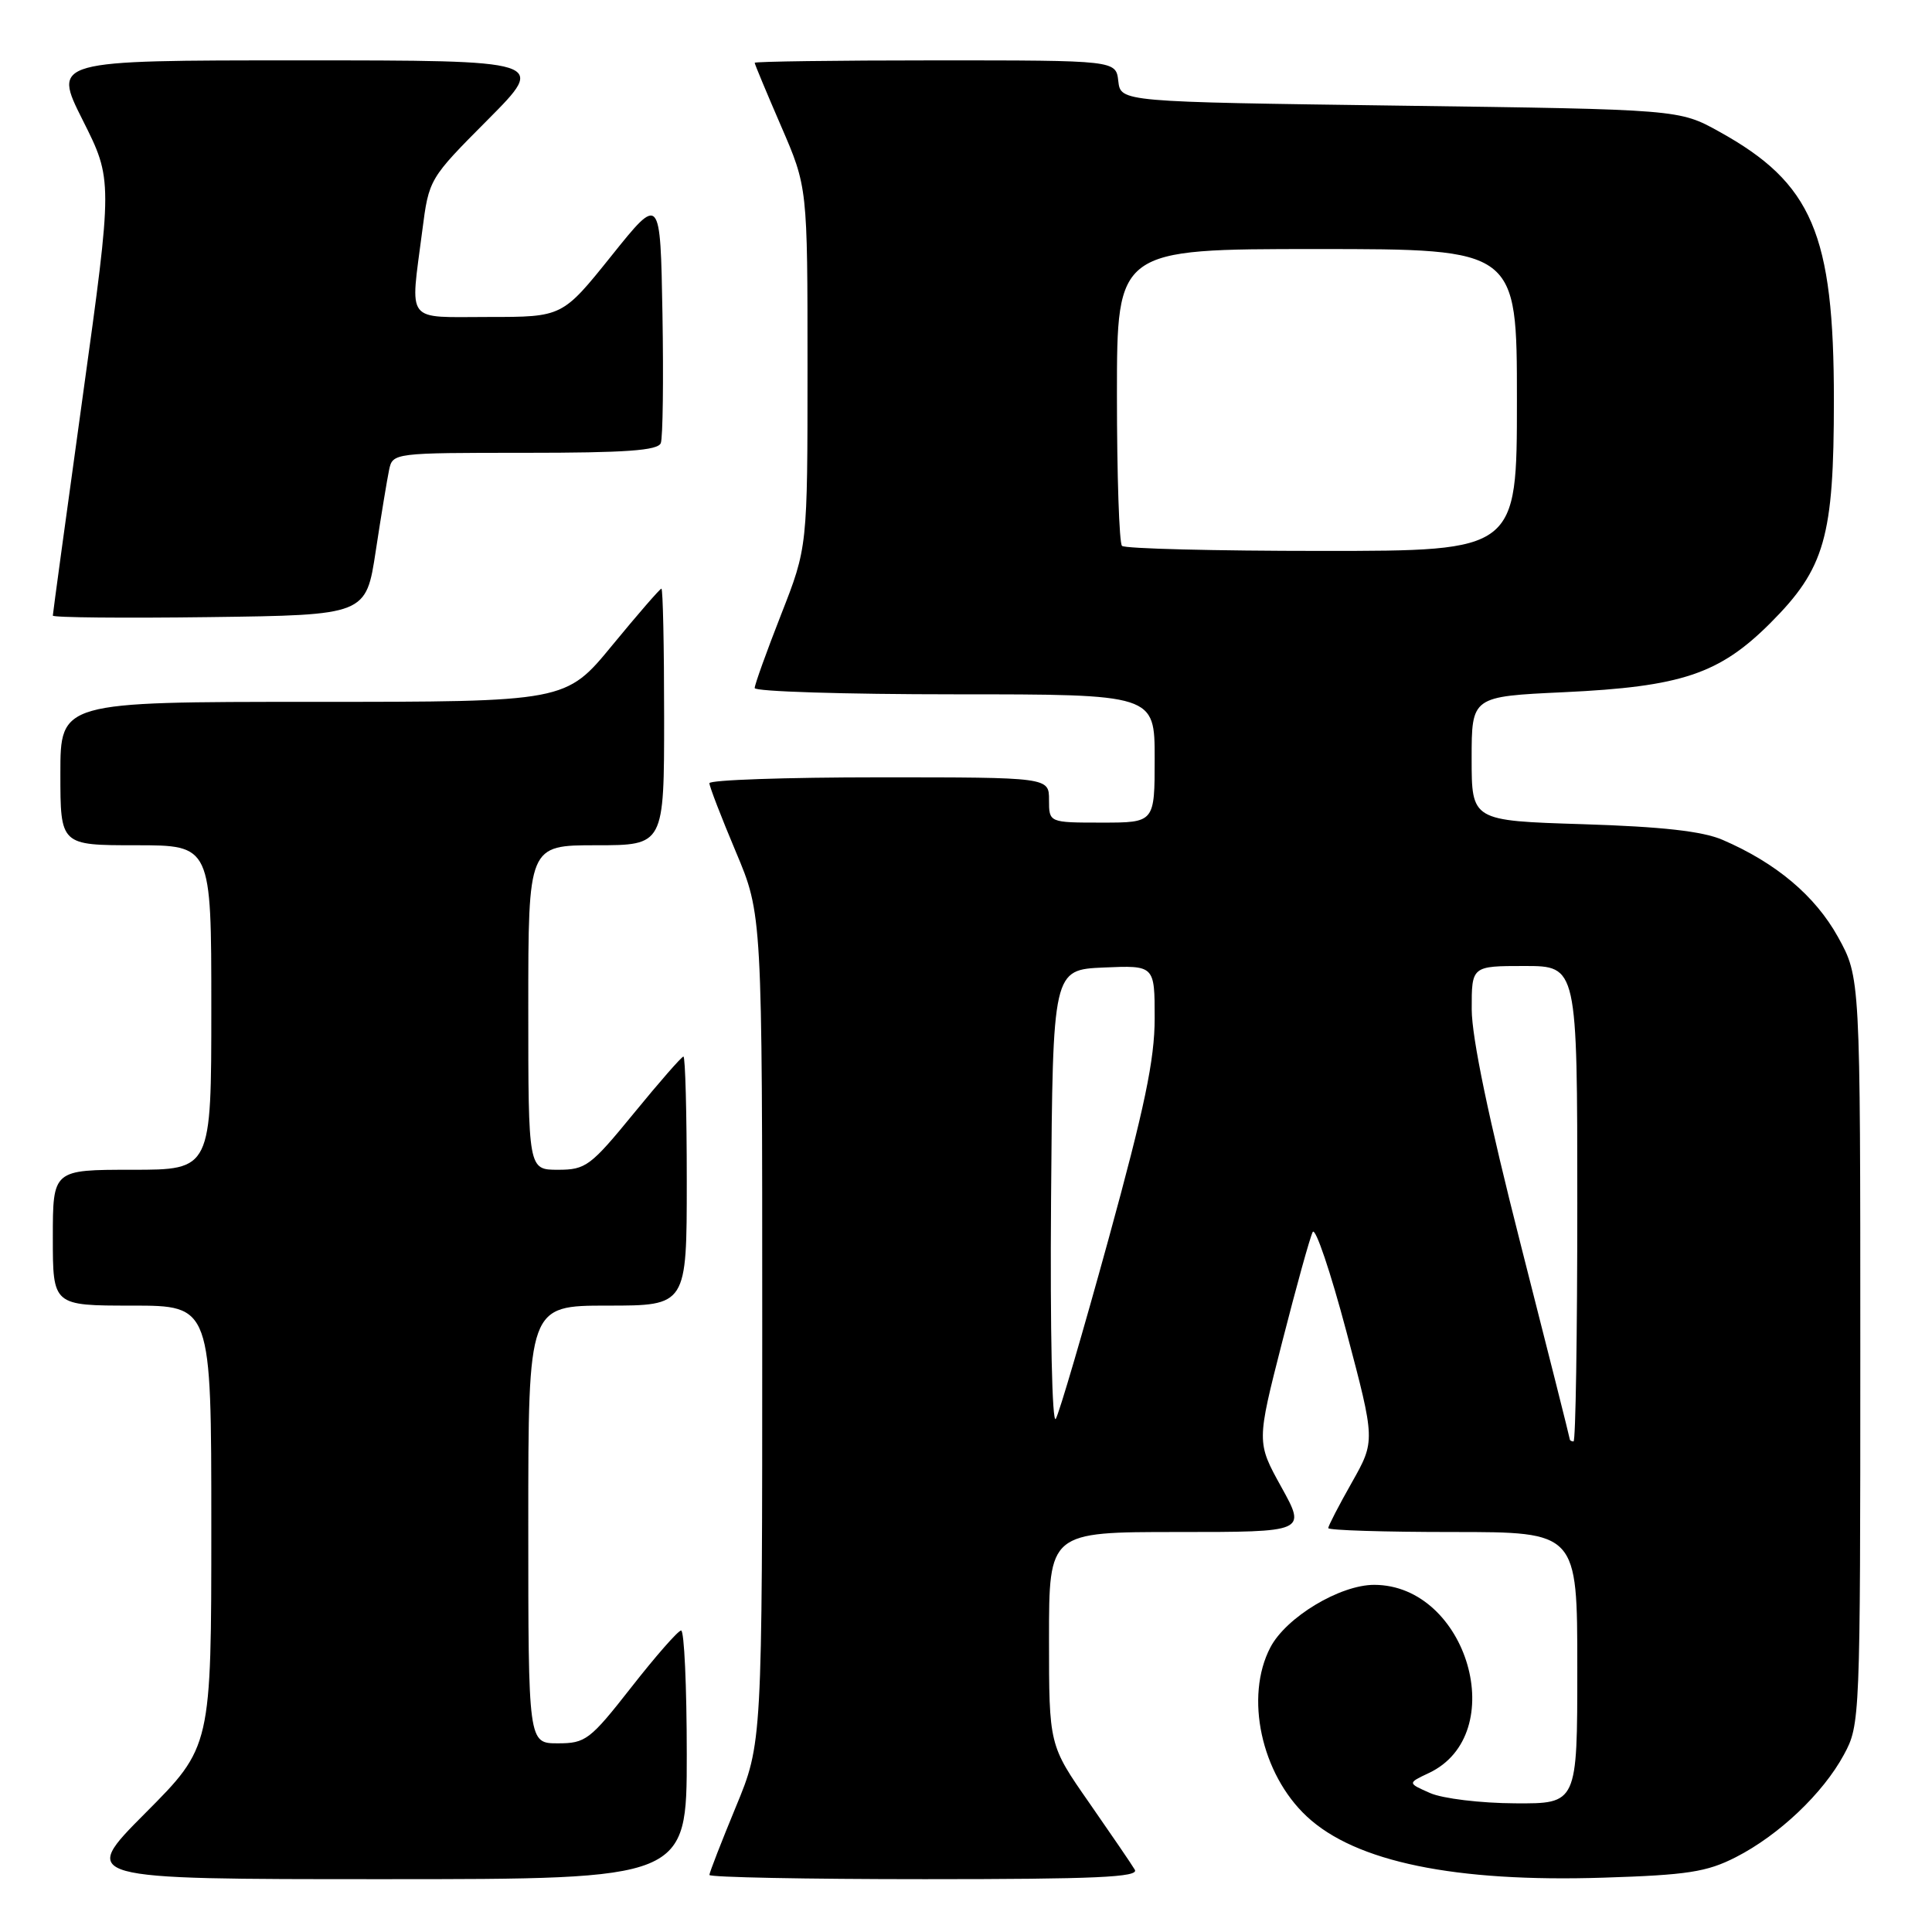 <?xml version="1.0" encoding="UTF-8" standalone="no"?>
<!DOCTYPE svg PUBLIC "-//W3C//DTD SVG 1.1//EN" "http://www.w3.org/Graphics/SVG/1.1/DTD/svg11.dtd" >
<svg xmlns="http://www.w3.org/2000/svg" xmlns:xlink="http://www.w3.org/1999/xlink" version="1.1" viewBox="0 0 256 256">
 <g >
 <path fill="currentColor"
d=" M 91.00 232.50 C 91.00 223.43 90.66 216.02 90.25 216.05 C 89.84 216.07 86.88 219.45 83.67 223.55 C 78.18 230.56 77.60 231.00 73.92 231.00 C 70.00 231.00 70.00 231.00 70.00 202.00 C 70.00 173.00 70.00 173.00 80.50 173.00 C 91.00 173.00 91.00 173.00 91.00 156.50 C 91.00 147.43 90.80 140.00 90.56 140.00 C 90.32 140.00 87.37 143.38 84.00 147.50 C 78.26 154.52 77.62 155.00 73.94 155.00 C 70.00 155.00 70.00 155.00 70.00 133.50 C 70.00 112.00 70.00 112.00 79.00 112.00 C 88.00 112.00 88.00 112.00 88.00 95.00 C 88.00 85.65 87.84 78.00 87.64 78.00 C 87.45 78.00 84.52 81.38 81.13 85.50 C 74.97 93.00 74.97 93.00 41.49 93.00 C 8.00 93.00 8.00 93.00 8.00 102.50 C 8.00 112.00 8.00 112.00 18.00 112.00 C 28.00 112.00 28.00 112.00 28.00 133.50 C 28.00 155.00 28.00 155.00 17.50 155.00 C 7.00 155.00 7.00 155.00 7.00 164.00 C 7.00 173.00 7.00 173.00 17.50 173.00 C 28.00 173.00 28.00 173.00 28.00 202.23 C 28.00 231.46 28.00 231.46 19.27 240.23 C 10.54 249.00 10.54 249.00 50.77 249.00 C 91.00 249.00 91.00 249.00 91.00 232.50 Z  M 150.37 247.75 C 149.97 247.06 147.24 243.07 144.32 238.87 C 139.00 231.24 139.00 231.24 139.00 217.12 C 139.00 203.00 139.00 203.00 156.04 203.00 C 173.08 203.00 173.08 203.00 169.79 197.05 C 166.50 191.11 166.50 191.11 169.90 177.80 C 171.77 170.49 173.58 163.94 173.94 163.25 C 174.29 162.57 176.30 168.51 178.41 176.46 C 182.24 190.92 182.24 190.92 179.12 196.45 C 177.40 199.48 176.00 202.20 176.00 202.48 C 176.00 202.77 183.43 203.00 192.50 203.00 C 209.00 203.00 209.00 203.00 209.00 221.00 C 209.00 239.00 209.00 239.00 200.75 238.95 C 196.20 238.93 191.15 238.32 189.50 237.59 C 186.50 236.27 186.50 236.27 189.32 234.94 C 200.21 229.82 194.46 210.02 182.09 210.00 C 177.55 210.00 170.42 214.29 168.33 218.29 C 164.91 224.83 167.11 235.06 173.17 240.70 C 179.61 246.71 192.79 249.43 212.46 248.80 C 223.58 248.45 226.16 248.05 230.00 246.09 C 235.72 243.17 241.56 237.63 244.33 232.50 C 246.47 228.55 246.50 227.86 246.50 179.00 C 246.50 129.50 246.50 129.50 243.54 124.15 C 240.51 118.69 235.34 114.34 228.24 111.28 C 225.58 110.14 220.24 109.54 209.75 109.21 C 195.00 108.75 195.00 108.75 195.00 100.52 C 195.00 92.29 195.00 92.29 207.25 91.72 C 222.80 90.99 227.82 89.31 234.57 82.57 C 241.82 75.31 243.00 71.17 243.00 53.00 C 243.00 30.97 240.14 24.27 227.80 17.44 C 222.50 14.50 222.50 14.50 185.50 14.00 C 148.50 13.50 148.50 13.50 148.18 10.75 C 147.87 8.00 147.87 8.00 123.93 8.00 C 110.77 8.00 100.00 8.15 100.00 8.32 C 100.00 8.50 101.58 12.28 103.50 16.72 C 107.00 24.80 107.00 24.80 107.00 48.66 C 107.00 72.51 107.00 72.51 103.50 81.43 C 101.58 86.33 100.00 90.72 100.00 91.17 C 100.00 91.63 111.92 92.00 126.50 92.00 C 153.00 92.00 153.00 92.00 153.00 100.50 C 153.00 109.00 153.00 109.00 146.00 109.00 C 139.00 109.00 139.00 109.00 139.00 106.00 C 139.00 103.00 139.00 103.00 116.50 103.00 C 104.12 103.00 94.00 103.35 94.00 103.78 C 94.00 104.21 95.58 108.30 97.50 112.86 C 101.00 121.16 101.00 121.16 101.00 176.07 C 101.00 230.98 101.00 230.98 97.50 239.43 C 95.58 244.08 94.00 248.14 94.00 248.44 C 94.00 248.75 106.85 249.00 122.56 249.00 C 145.14 249.00 150.96 248.74 150.37 247.75 Z  M 49.79 73.00 C 50.50 68.33 51.30 63.49 51.56 62.25 C 52.03 60.02 52.20 60.00 69.55 60.00 C 82.93 60.00 87.18 59.70 87.56 58.71 C 87.83 58.00 87.93 50.31 87.78 41.62 C 87.50 25.81 87.50 25.81 81.01 33.91 C 74.52 42.00 74.52 42.00 64.76 42.00 C 53.56 42.00 54.35 43.02 55.95 30.60 C 56.84 23.70 56.84 23.70 64.65 15.85 C 72.45 8.00 72.45 8.00 39.72 8.00 C 6.98 8.00 6.98 8.00 10.96 15.92 C 14.94 23.84 14.94 23.84 10.97 52.47 C 8.79 68.22 7.00 81.31 7.00 81.57 C 7.00 81.83 16.34 81.92 27.75 81.77 C 48.50 81.50 48.50 81.50 49.79 73.00 Z  M 208.00 190.69 C 208.00 190.53 205.08 178.94 201.51 164.94 C 197.27 148.30 195.02 137.51 195.01 133.75 C 195.00 128.00 195.00 128.00 202.00 128.00 C 209.00 128.00 209.00 128.00 209.00 159.50 C 209.00 176.82 208.78 191.00 208.50 191.00 C 208.22 191.00 208.00 190.86 208.00 190.69 Z  M 139.27 159.00 C 139.50 128.50 139.50 128.50 146.25 128.20 C 153.00 127.91 153.00 127.91 153.00 134.92 C 153.00 140.41 151.67 146.76 146.88 164.21 C 143.51 176.47 140.37 187.18 139.90 188.00 C 139.41 188.85 139.14 176.28 139.27 159.00 Z  M 148.67 72.33 C 148.30 71.97 148.00 62.97 148.00 52.33 C 148.00 33.00 148.00 33.00 174.50 33.00 C 201.00 33.00 201.00 33.00 201.00 53.00 C 201.00 73.00 201.00 73.00 175.17 73.00 C 160.96 73.00 149.03 72.70 148.67 72.33 Z "/>
</g>
</svg>
